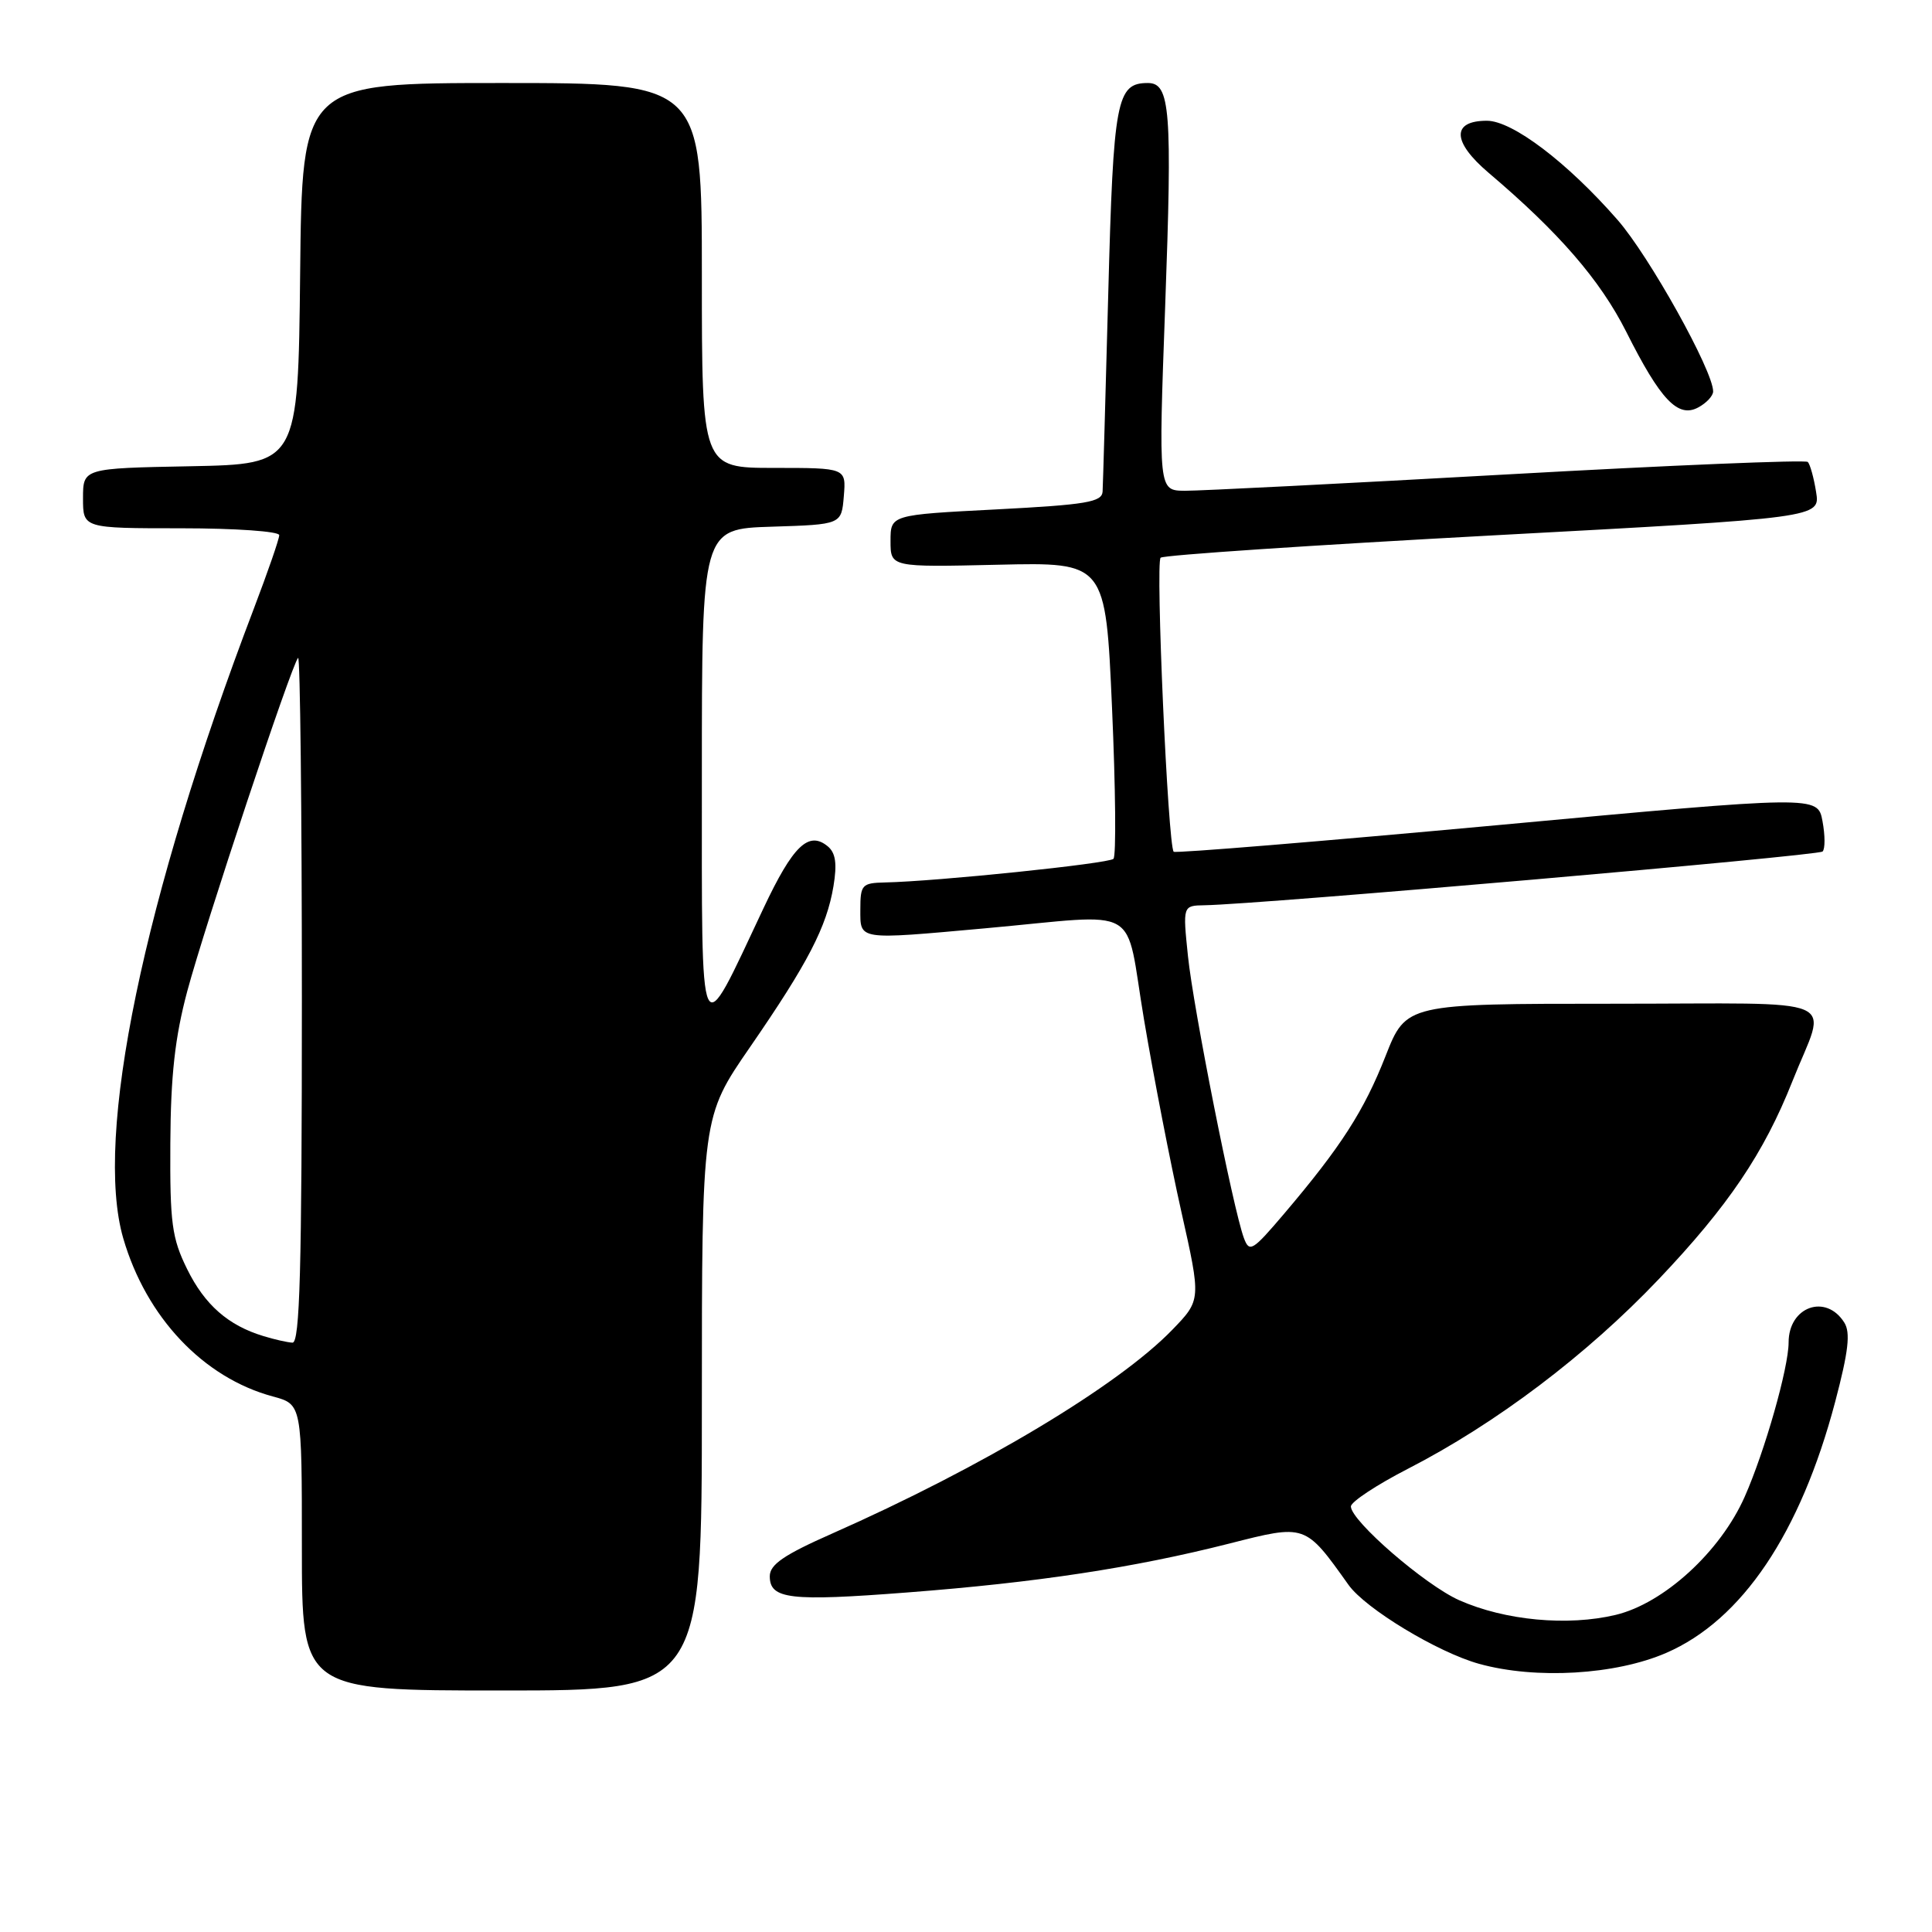 <?xml version="1.0" encoding="UTF-8" standalone="no"?>
<!DOCTYPE svg PUBLIC "-//W3C//DTD SVG 1.1//EN" "http://www.w3.org/Graphics/SVG/1.1/DTD/svg11.dtd" >
<svg xmlns="http://www.w3.org/2000/svg" xmlns:xlink="http://www.w3.org/1999/xlink" version="1.1" viewBox="0 0 256 256">
 <g >
 <path fill="currentColor"
d=" M 93.00 186.00 C 93.00 148.00 93.00 148.00 99.38 138.75 C 107.06 127.61 109.54 122.82 110.44 117.42 C 110.93 114.45 110.73 113.02 109.69 112.15 C 107.15 110.05 105.08 112.04 101.16 120.36 C 92.50 138.73 93.01 139.83 93.00 102.79 C 93.00 70.08 93.00 70.08 102.25 69.79 C 111.50 69.50 111.50 69.50 111.81 65.75 C 112.12 62.00 112.12 62.00 102.56 62.00 C 93.00 62.00 93.00 62.00 93.00 36.50 C 93.00 11.00 93.00 11.00 66.52 11.00 C 40.03 11.00 40.03 11.00 39.77 36.25 C 39.50 61.50 39.50 61.50 25.25 61.78 C 11.00 62.05 11.00 62.05 11.00 66.03 C 11.00 70.00 11.00 70.00 24.00 70.00 C 31.19 70.00 37.00 70.41 37.00 70.91 C 37.00 71.42 35.48 75.80 33.63 80.66 C 18.99 119.07 12.44 150.67 16.33 164.08 C 19.38 174.56 26.95 182.56 36.16 185.04 C 40.00 186.08 40.00 186.08 40.00 205.04 C 40.00 224.00 40.00 224.00 66.50 224.00 C 93.00 224.00 93.00 224.00 93.00 186.00 Z  M 220.78 219.02 C 230.83 214.66 238.56 203.18 243.17 185.75 C 244.93 179.08 245.22 176.58 244.38 175.25 C 241.95 171.37 237.00 173.13 237.00 177.88 C 237.00 181.22 233.85 192.30 231.18 198.33 C 227.97 205.59 220.48 212.45 214.09 213.98 C 207.73 215.50 199.43 214.73 193.36 212.04 C 188.85 210.04 179.00 201.52 179.00 199.61 C 179.01 199.00 182.40 196.76 186.54 194.63 C 198.21 188.64 210.25 179.54 219.79 169.50 C 228.98 159.83 233.73 152.80 237.50 143.28 C 242.08 131.73 245.02 133.00 213.73 133.00 C 186.32 133.00 186.32 133.00 183.59 139.94 C 180.74 147.20 177.69 151.95 170.14 160.84 C 165.95 165.77 165.55 166.01 164.82 164.04 C 163.40 160.21 158.11 133.53 157.41 126.68 C 156.72 120.00 156.72 120.00 159.61 119.95 C 166.82 119.84 240.94 113.39 241.50 112.83 C 241.85 112.49 241.84 110.68 241.49 108.81 C 240.86 105.41 240.86 105.41 198.39 109.34 C 175.03 111.49 155.74 113.08 155.52 112.86 C 154.76 112.09 153.09 74.51 153.79 73.90 C 154.18 73.55 174.01 72.23 197.85 70.94 C 241.20 68.61 241.20 68.61 240.64 65.18 C 240.34 63.29 239.84 61.51 239.54 61.21 C 239.24 60.91 221.33 61.65 199.75 62.86 C 178.16 64.07 158.93 65.04 157.00 65.03 C 153.50 65.00 153.50 65.00 154.39 40.62 C 155.34 14.56 155.07 11.00 152.10 11.00 C 147.94 11.00 147.53 13.18 146.85 38.90 C 146.49 52.43 146.15 64.24 146.10 65.14 C 146.01 66.53 143.94 66.88 132.00 67.50 C 118.00 68.22 118.00 68.22 118.00 71.69 C 118.00 75.16 118.00 75.16 132.25 74.83 C 146.50 74.50 146.50 74.50 147.35 93.81 C 147.82 104.43 147.91 113.43 147.54 113.80 C 146.90 114.43 124.14 116.79 117.25 116.93 C 114.22 117.00 114.00 117.23 114.00 120.50 C 114.00 124.61 113.52 124.54 130.50 123.01 C 151.69 121.10 148.96 119.54 151.59 135.11 C 152.85 142.60 155.07 154.02 156.52 160.49 C 159.16 172.25 159.16 172.25 155.33 176.21 C 148.14 183.63 130.13 194.42 110.25 203.21 C 103.87 206.03 102.00 207.31 102.00 208.86 C 102.00 211.90 104.65 212.21 120.21 211.01 C 137.41 209.69 150.23 207.74 162.85 204.54 C 173.04 201.95 172.91 201.90 178.69 210.01 C 180.95 213.17 190.51 218.95 196.00 220.47 C 203.52 222.55 214.06 221.93 220.78 219.02 Z  M 227.00 51.87 C 227.00 49.13 218.53 33.93 214.33 29.13 C 207.67 21.51 200.40 16.00 197.02 16.00 C 192.32 16.00 192.41 18.78 197.23 22.88 C 206.57 30.80 212.03 37.11 215.48 43.95 C 220.03 53.01 222.34 55.43 225.02 53.99 C 226.11 53.41 227.00 52.45 227.00 51.87 Z  M 34.91 177.04 C 30.24 175.63 27.13 172.90 24.80 168.17 C 22.77 164.05 22.51 162.08 22.57 151.50 C 22.62 142.50 23.18 137.46 24.81 131.35 C 27.13 122.69 38.65 88.01 39.50 87.17 C 39.77 86.89 40.00 107.22 40.00 132.33 C 40.00 168.25 39.73 177.98 38.75 177.91 C 38.06 177.87 36.34 177.48 34.91 177.04 Z "/>
</g>
</svg>